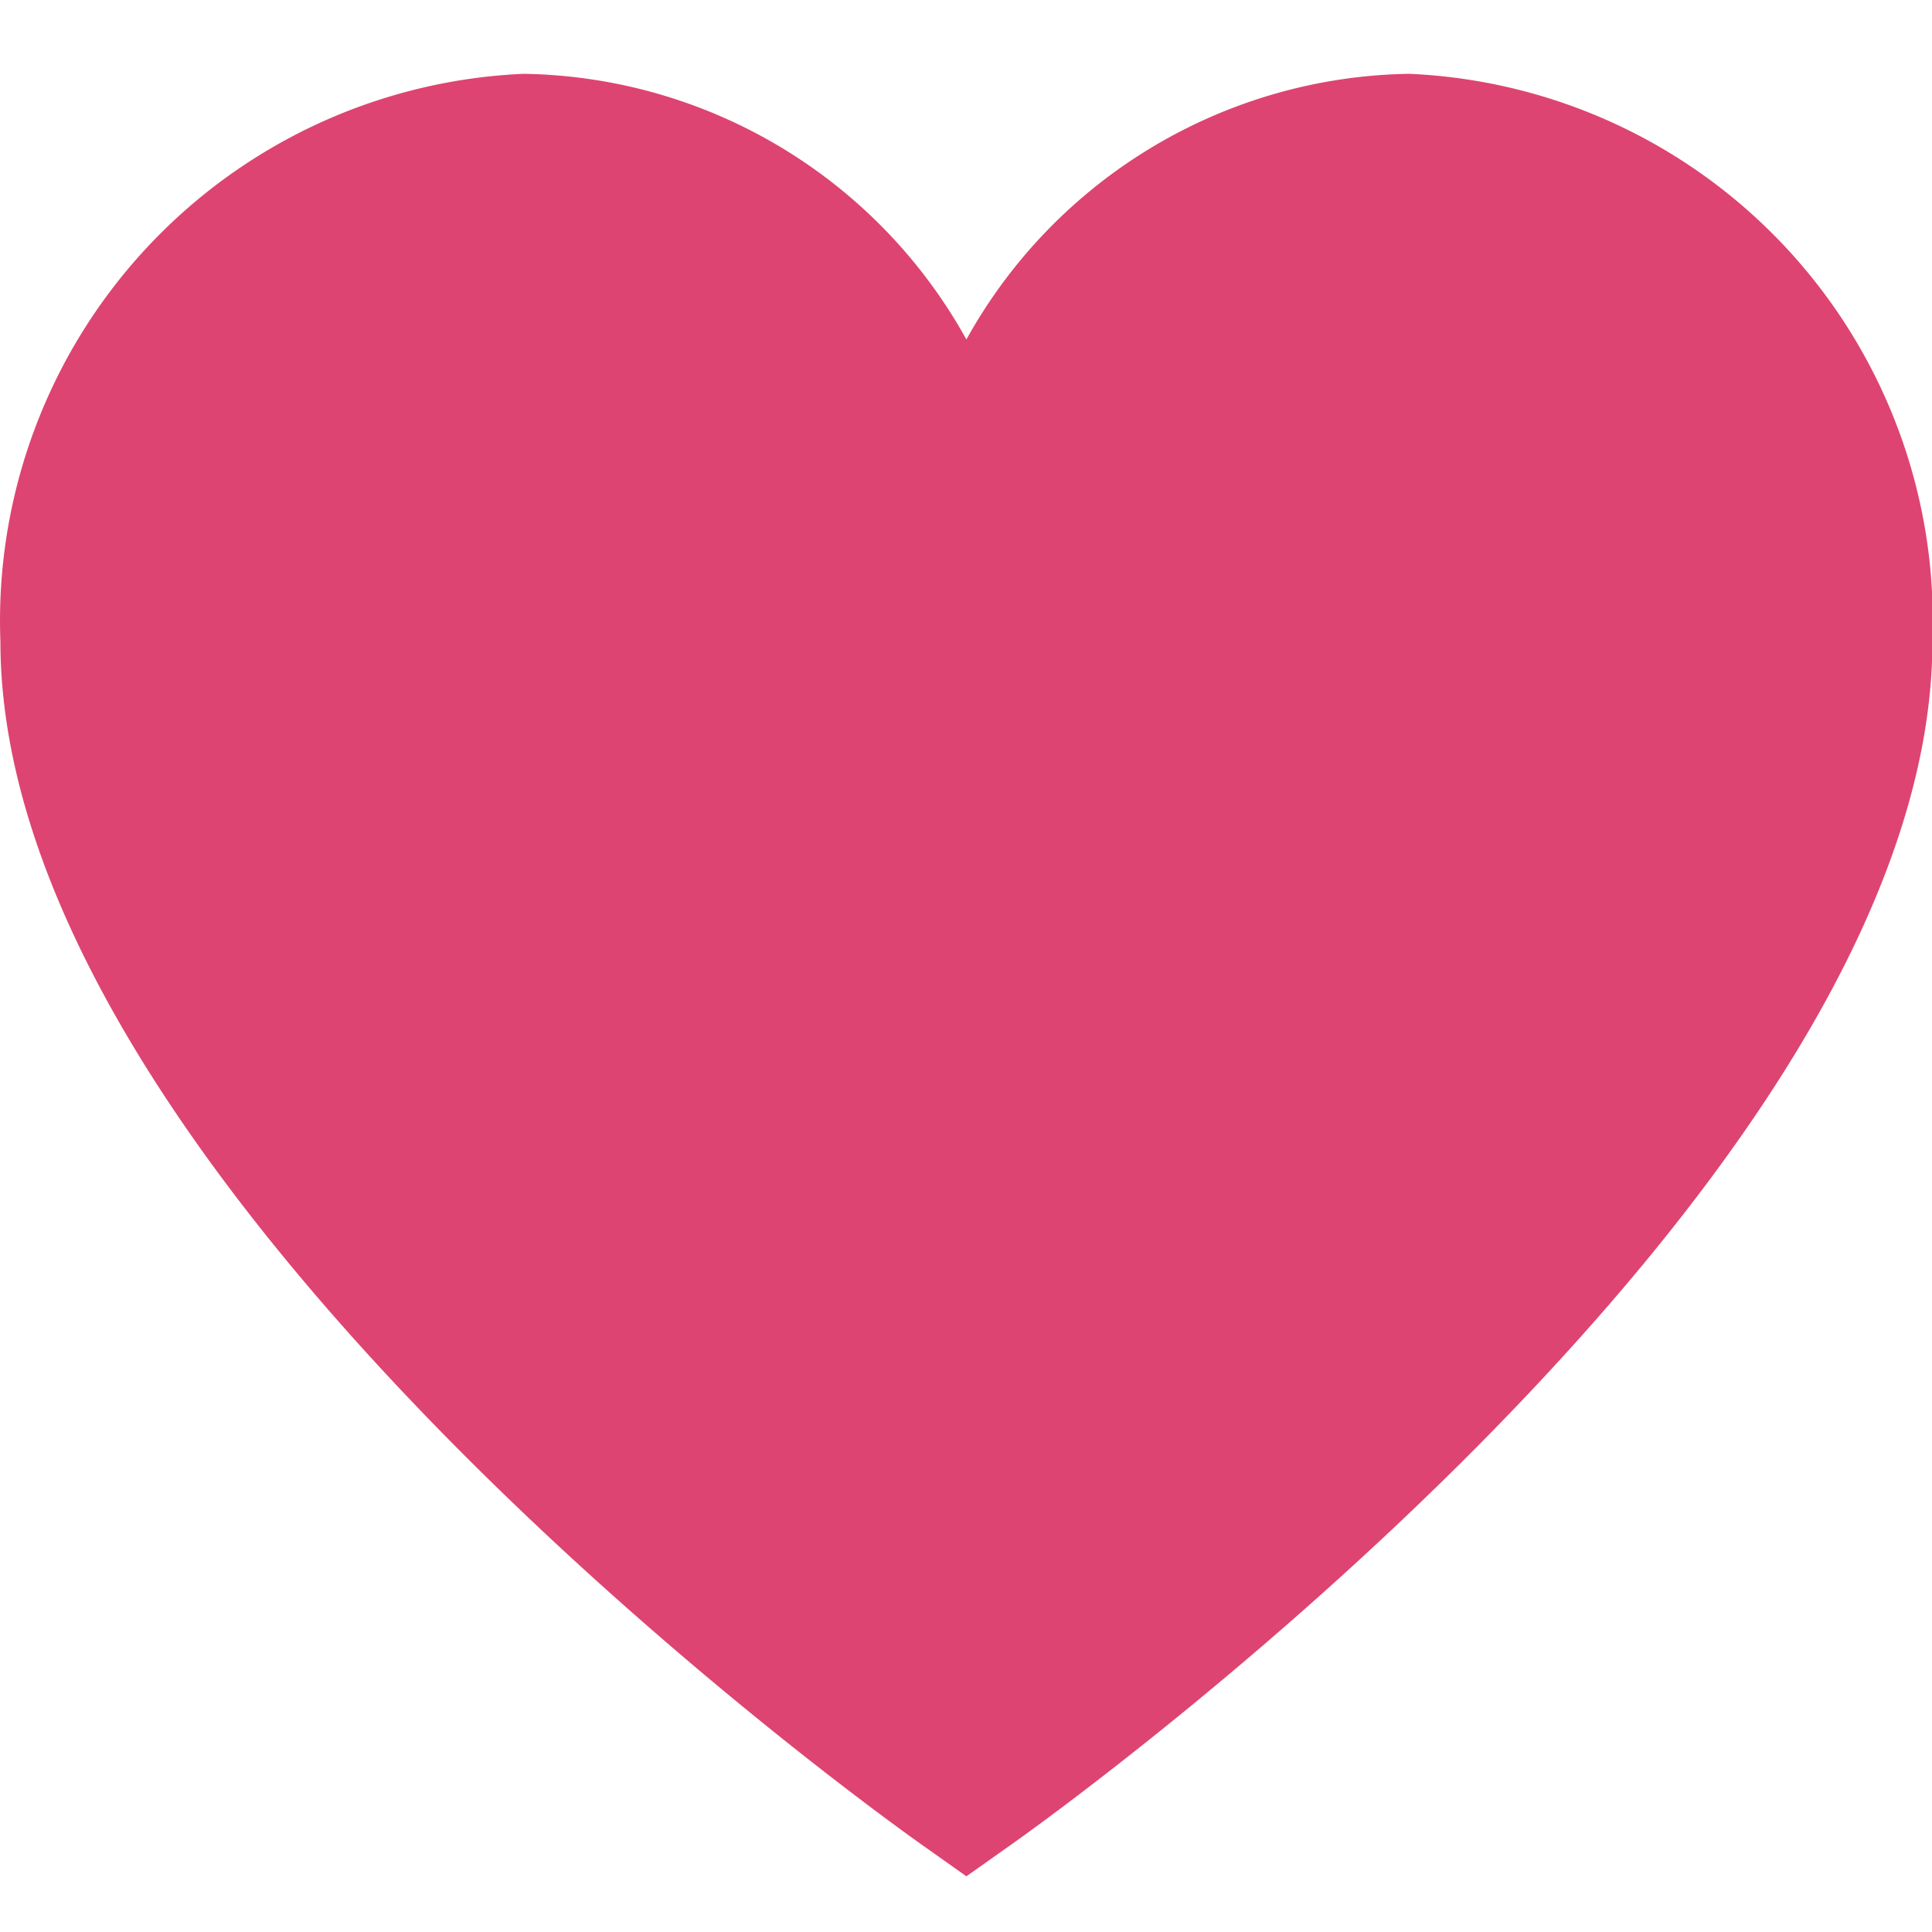 <?xml version="1.0" encoding="UTF-8" standalone="no"?>
<svg
   viewBox="0 0 24 24"
   width="35"
   height="35"
   version="1.1"
   id="svg5"
   xmlns="http://www.w3.org/2000/svg"
   xmlns:svg="http://www.w3.org/2000/svg">
  <defs
     id="defs9" />
  <g
     id="g18869"
     transform="translate(0.005)">
    <path
       d="M 0,0"
       id="path18861" />
    <g
       id="_01_align_center"
       data-name="01 align center"
       style="fill:#de4471;fill-opacity:1">
      <path
         d="M 17.5,0.917 A 6.4,6.4 0 0 0 12,4.217 6.4,6.4 0 0 0 6.5,0.917 6.8,6.8 0 0 0 0,7.967 c 0,6.775 10.956,14.6 11.422,14.932 L 12,23.308 12.578,22.899 C 13.044,22.569 24,14.742 24,7.967 A 6.8,6.8 0 0 0 17.5,0.917 Z M 12,20.846 C 8.747,18.416 2,12.446 2,7.967 a 4.8,4.8 0 0 1 4.5,-5.05 4.8,4.8 0 0 1 4.5,5.05 h 2 a 4.8,4.8 0 0 1 4.5,-5.05 4.8,4.8 0 0 1 4.5,5.05 c 0,4.481 -6.747,10.449 -10,12.879 z"
         id="path2"
         style="fill:#de4471;fill-opacity:1" />
    </g>
    <ellipse
       style="fill:#de4471;fill-opacity:1;stroke:none;stroke-width:4.267;stroke-linejoin:bevel;paint-order:stroke markers fill;stop-color:#000000"
       id="path18605"
       cx="7.181"
       cy="9.237"
       rx="5.526"
       ry="7.155" />
    <ellipse
       style="fill:#de4471;fill-opacity:1;stroke:none;stroke-width:4.267;stroke-linejoin:bevel;paint-order:stroke markers fill;stop-color:#000000"
       id="path18605-5"
       cx="17.032"
       cy="9.023"
       rx="5.526"
       ry="7.155" />
    <ellipse
       style="fill:#de4471;fill-opacity:1;stroke:none;stroke-width:3.75;stroke-linejoin:bevel;paint-order:stroke markers fill;stop-color:#000000"
       id="path18755"
       cx="11.96"
       cy="14.603"
       rx="5.98"
       ry="6.594" />
  </g>
</svg>

